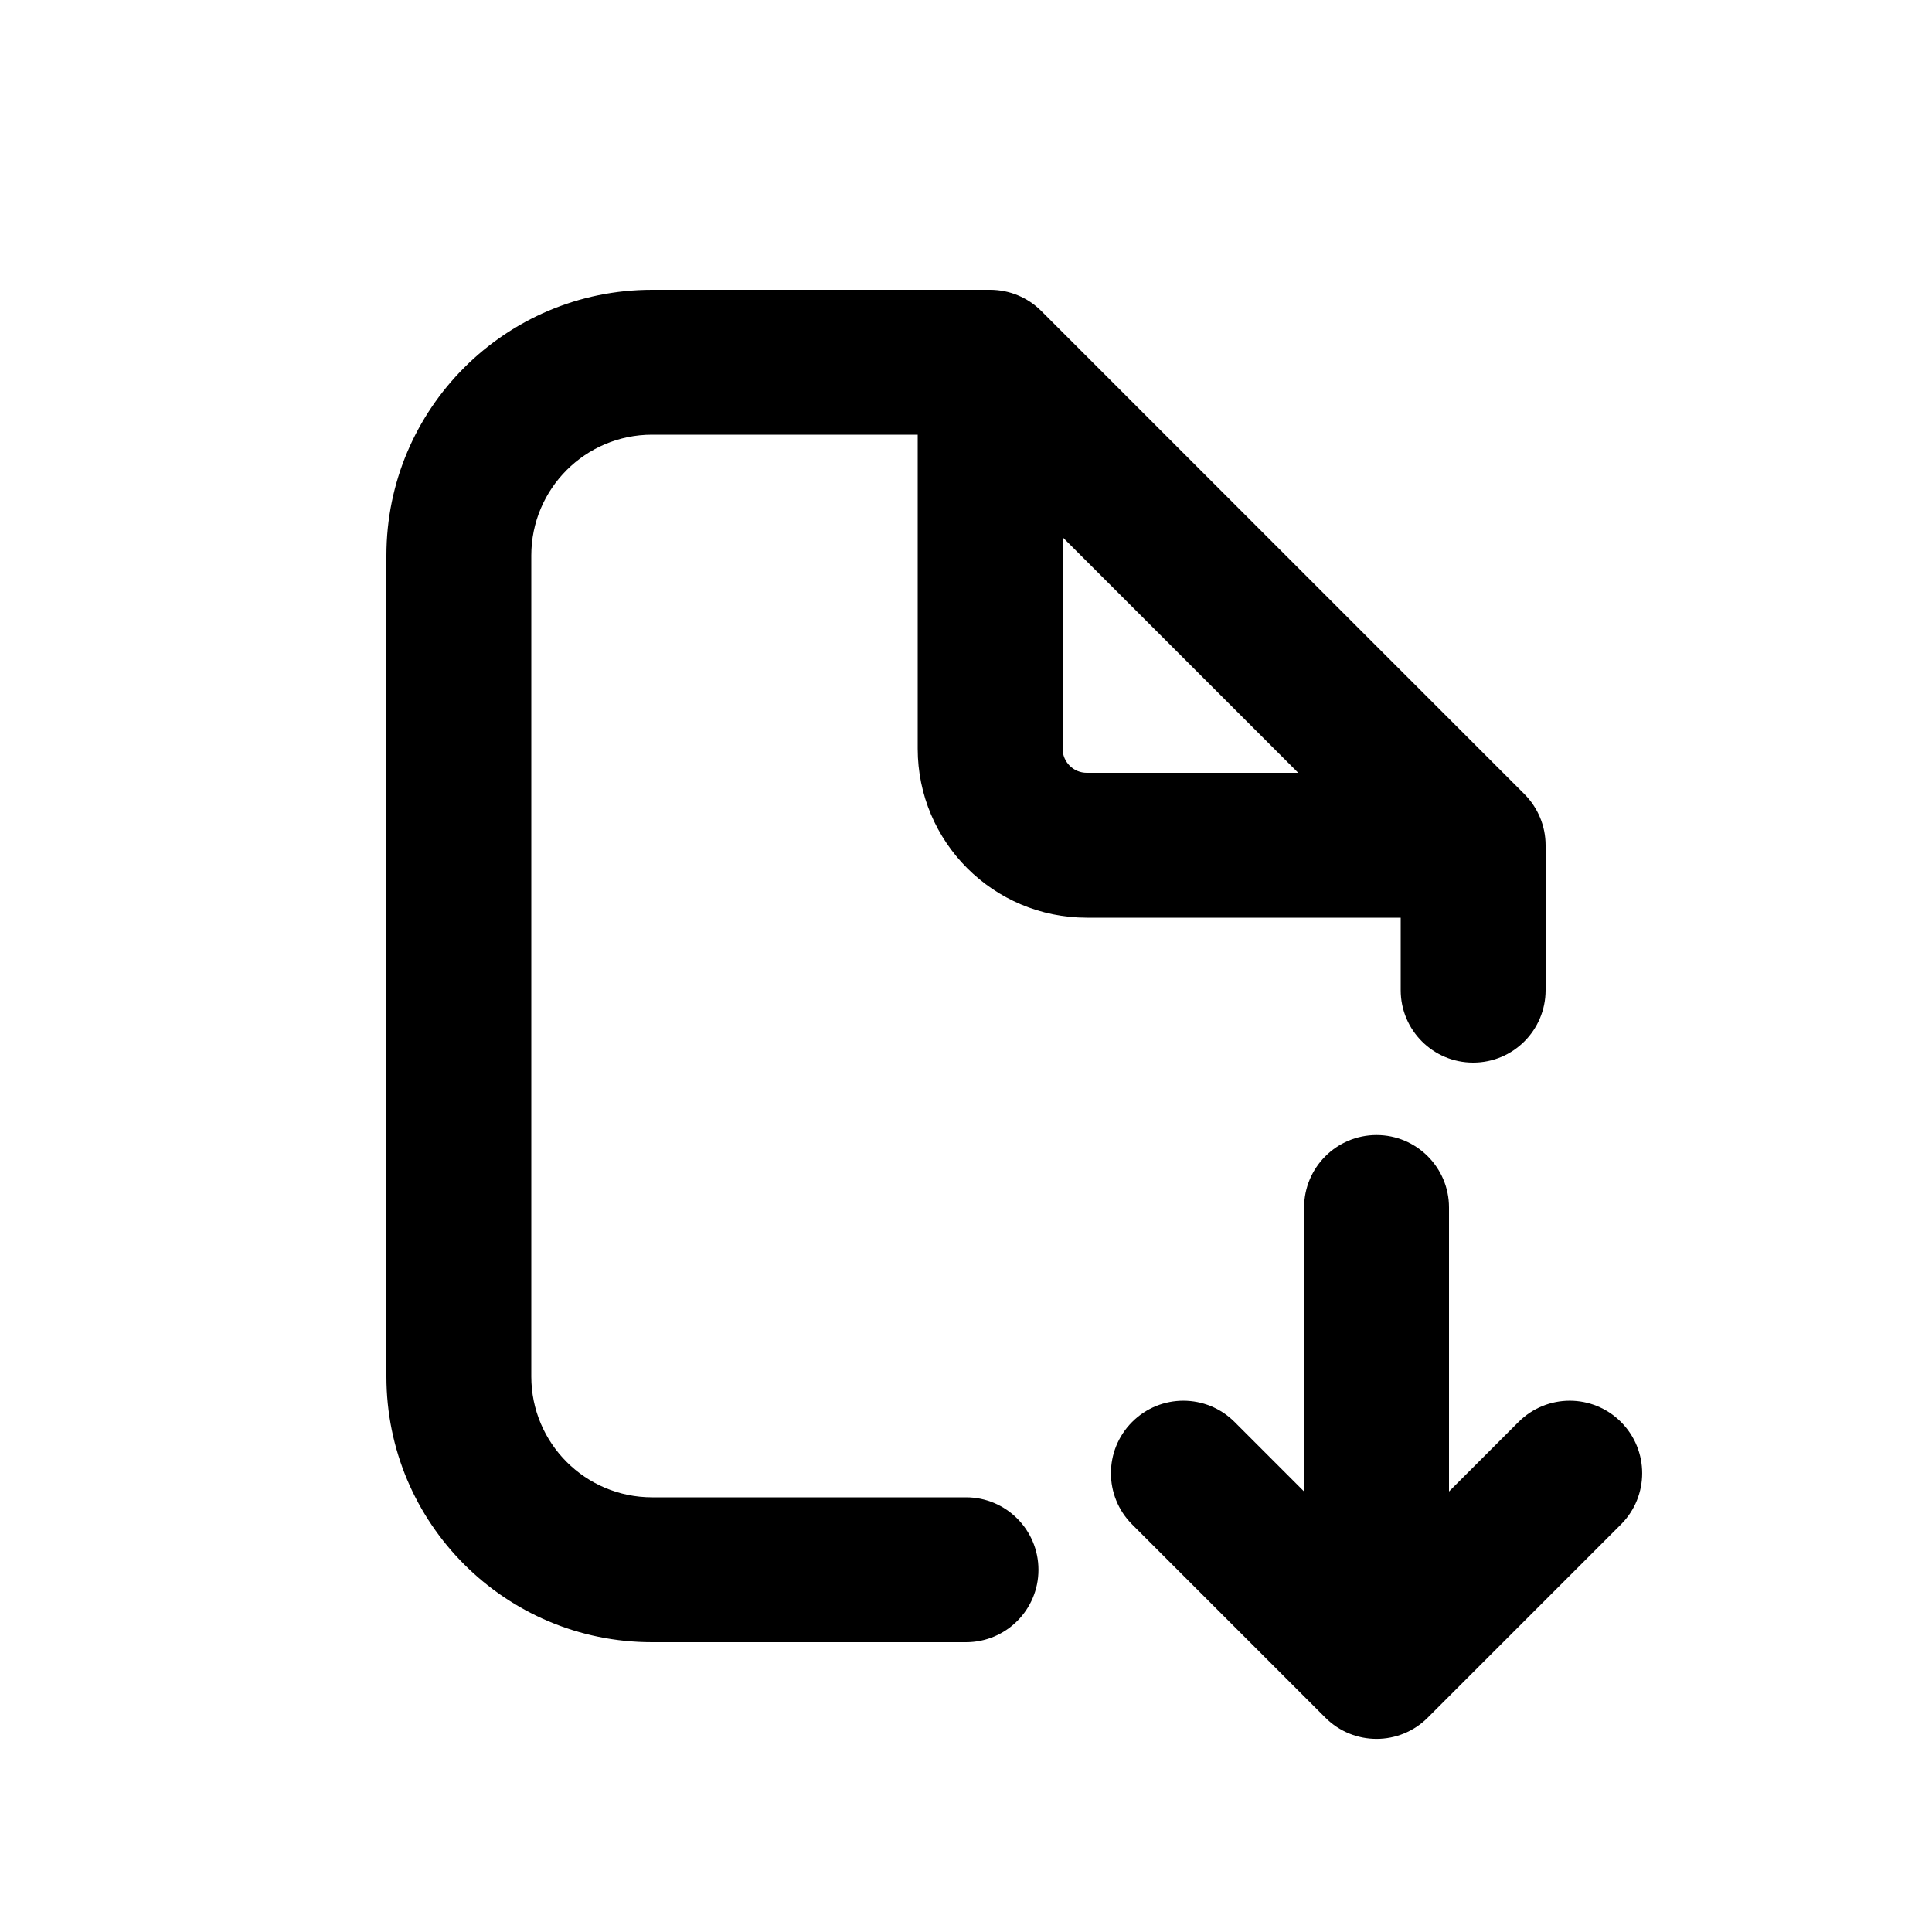 <svg width="20" height="20" viewBox="0 0 20 20" fill="none" xmlns="http://www.w3.org/2000/svg">
<path fill-rule="evenodd" clip-rule="evenodd" d="M5.5 5.75C5.5 5.06 6.06 4.5 6.75 4.5H9.5V7.75C9.5 8.717 10.284 9.5 11.25 9.5H14.5V10.25C14.5 10.665 14.836 11 15.25 11C15.664 11 16 10.665 16 10.25V8.75C16 8.552 15.921 8.361 15.78 8.22L10.78 3.22C10.64 3.079 10.449 3 10.25 3H6.75C5.231 3 4 4.232 4 5.75V14.25C4 15.769 5.231 17 6.75 17H10C10.414 17 10.75 16.665 10.75 16.25C10.75 15.836 10.414 15.5 10 15.5H6.75C6.06 15.5 5.5 14.941 5.5 14.25V5.75ZM13.439 8L11 5.561V7.75C11 7.888 11.112 8 11.25 8H13.439Z" fill="#000000"/>
<path d="M15 12.5C15 12.086 14.664 11.75 14.25 11.75C13.836 11.75 13.5 12.086 13.5 12.5V15.44L12.78 14.72C12.487 14.427 12.013 14.427 11.72 14.72C11.427 15.013 11.427 15.488 11.72 15.781L13.72 17.781C14.013 18.074 14.487 18.074 14.78 17.781L16.78 15.781C17.073 15.488 17.073 15.013 16.78 14.72C16.487 14.427 16.013 14.427 15.72 14.72L15 15.44V12.5Z" fill="#000000"/>
</svg>
